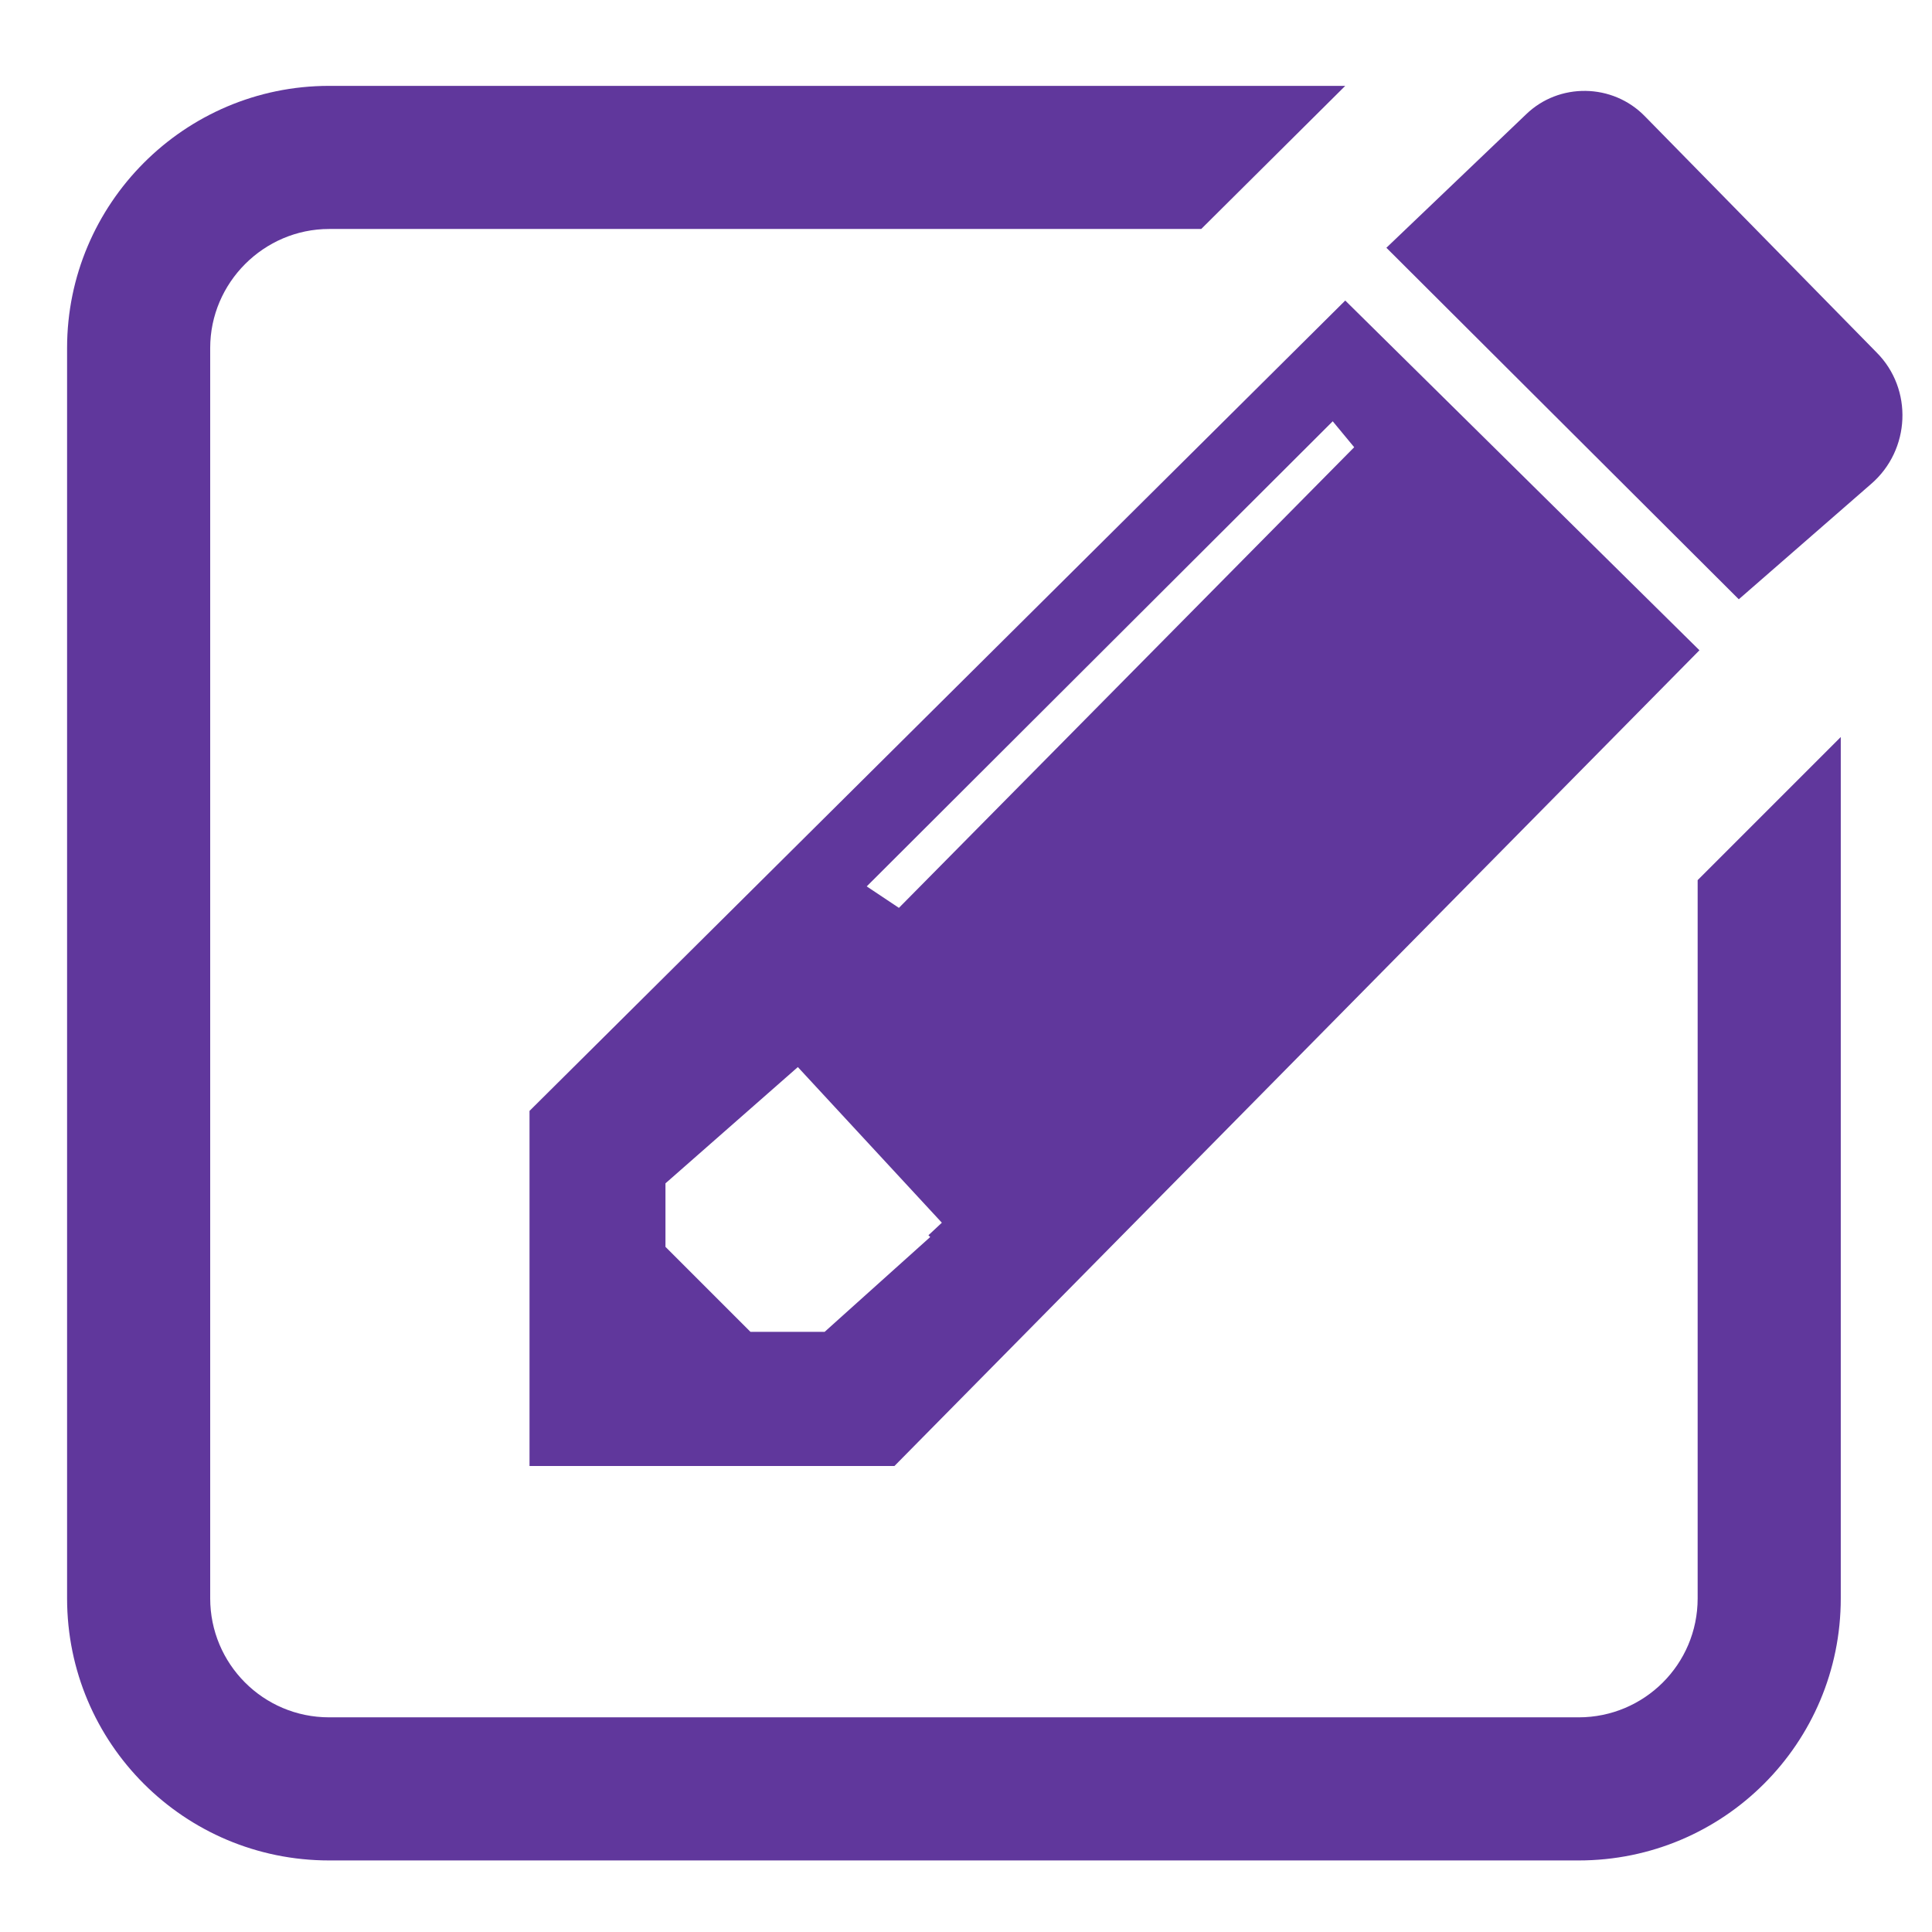 <?xml version="1.0" encoding="utf-8"?>
<!-- Generator: Adobe Illustrator 22.0.0, SVG Export Plug-In . SVG Version: 6.00 Build 0)  -->
<svg version="1.1" id="Layer_1" xmlns="http://www.w3.org/2000/svg" xmlns:xlink="http://www.w3.org/1999/xlink" x="0px" y="0px"
	 viewBox="0 0 216 216" style="enable-background:new 0 0 216 216;" xml:space="preserve">
<style type="text/css">
	.st0{fill:#60379C;}
</style>
<path class="st0" d="M189.8,98.4v80.3c0,7.4-6,13.3-13.3,13.3H36.8c-7.4,0-13.3-6-13.3-13.3V38.9c0-7.3,6-13.3,13.3-13.3h97.5
	l16.1-16H36.8C20.6,9.6,7.5,22.8,7.5,38.9v139.8c0,16.2,13.1,29.3,29.3,29.3h139.7c16.2,0,29.3-13.1,29.3-29.3V82.4L189.8,98.4z"/>
<path class="st0" d="M150.4,33.6l-91.2,90.6v39.7H100l90-91.2L150.4,33.6z M149,47.1l2.4,2.9l-50.9,51.5l-3.6-2.4L149,47.1z
	 M104,138.3l-9.8,8.8l-2,1.8h-8.3l-9.5-9.5v-7.1l14.8-13l16.1,17.4l-1.5,1.4L104,138.3z"/>
<path class="st0" d="M155,27.7L194.4,67l14.8-12.9c4.4-3.8,4.7-10.6,0.6-14.7l-25.9-26.4c-3.6-3.7-9.6-3.8-13.3-0.2L155,27.7z"/>
</svg>
